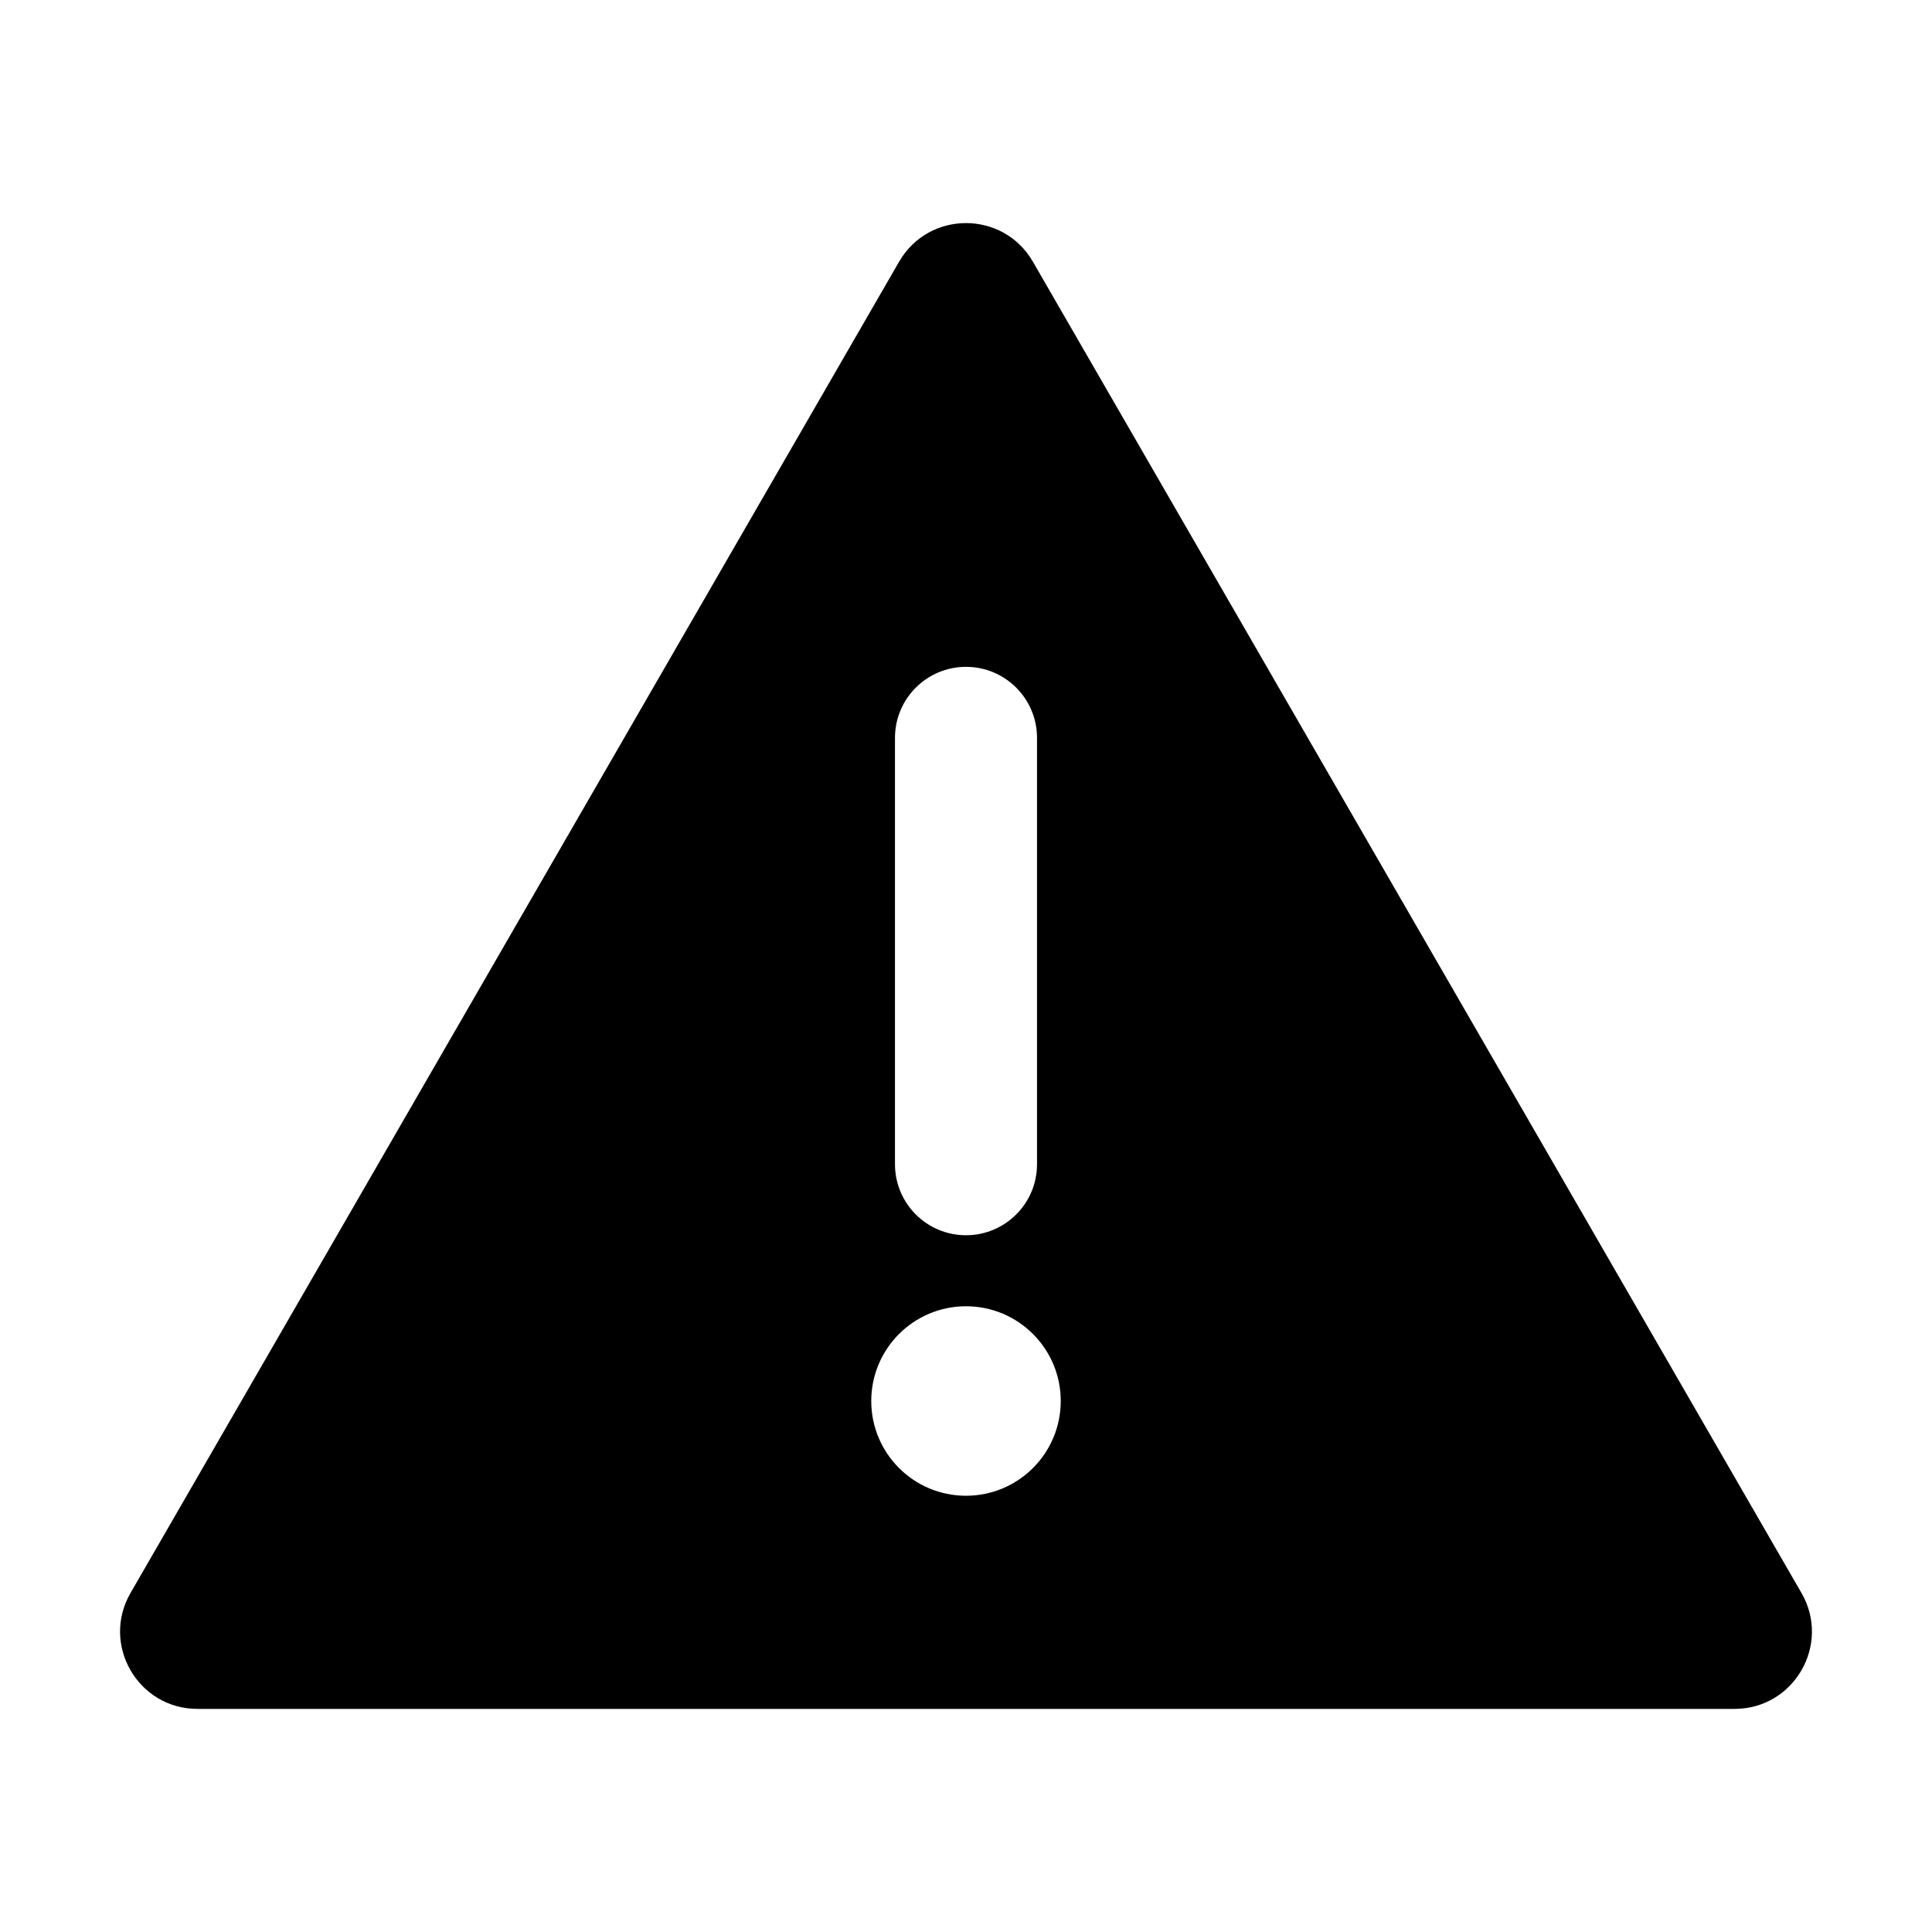 <svg width="25" height="25" viewBox="0 0 25 25" fill="none" xmlns="http://www.w3.org/2000/svg">
<path fill-rule="evenodd" clip-rule="evenodd" d="M11.634 3.387C12.019 2.72 12.981 2.72 13.366 3.387L23.311 20.613C23.696 21.28 23.215 22.113 22.445 22.113H2.555C1.785 22.113 1.304 21.28 1.689 20.613L11.634 3.387ZM13.726 18.129C13.726 18.806 13.177 19.355 12.5 19.355C11.823 19.355 11.274 18.806 11.274 18.129C11.274 17.452 11.823 16.903 12.5 16.903C13.177 16.903 13.726 17.452 13.726 18.129ZM12.5 8.629C11.992 8.629 11.581 9.041 11.581 9.548L11.581 15.065C11.581 15.572 11.992 15.984 12.5 15.984C13.008 15.984 13.419 15.572 13.419 15.065L13.419 9.548C13.419 9.041 13.008 8.629 12.5 8.629Z" fill="black"/>
</svg>

